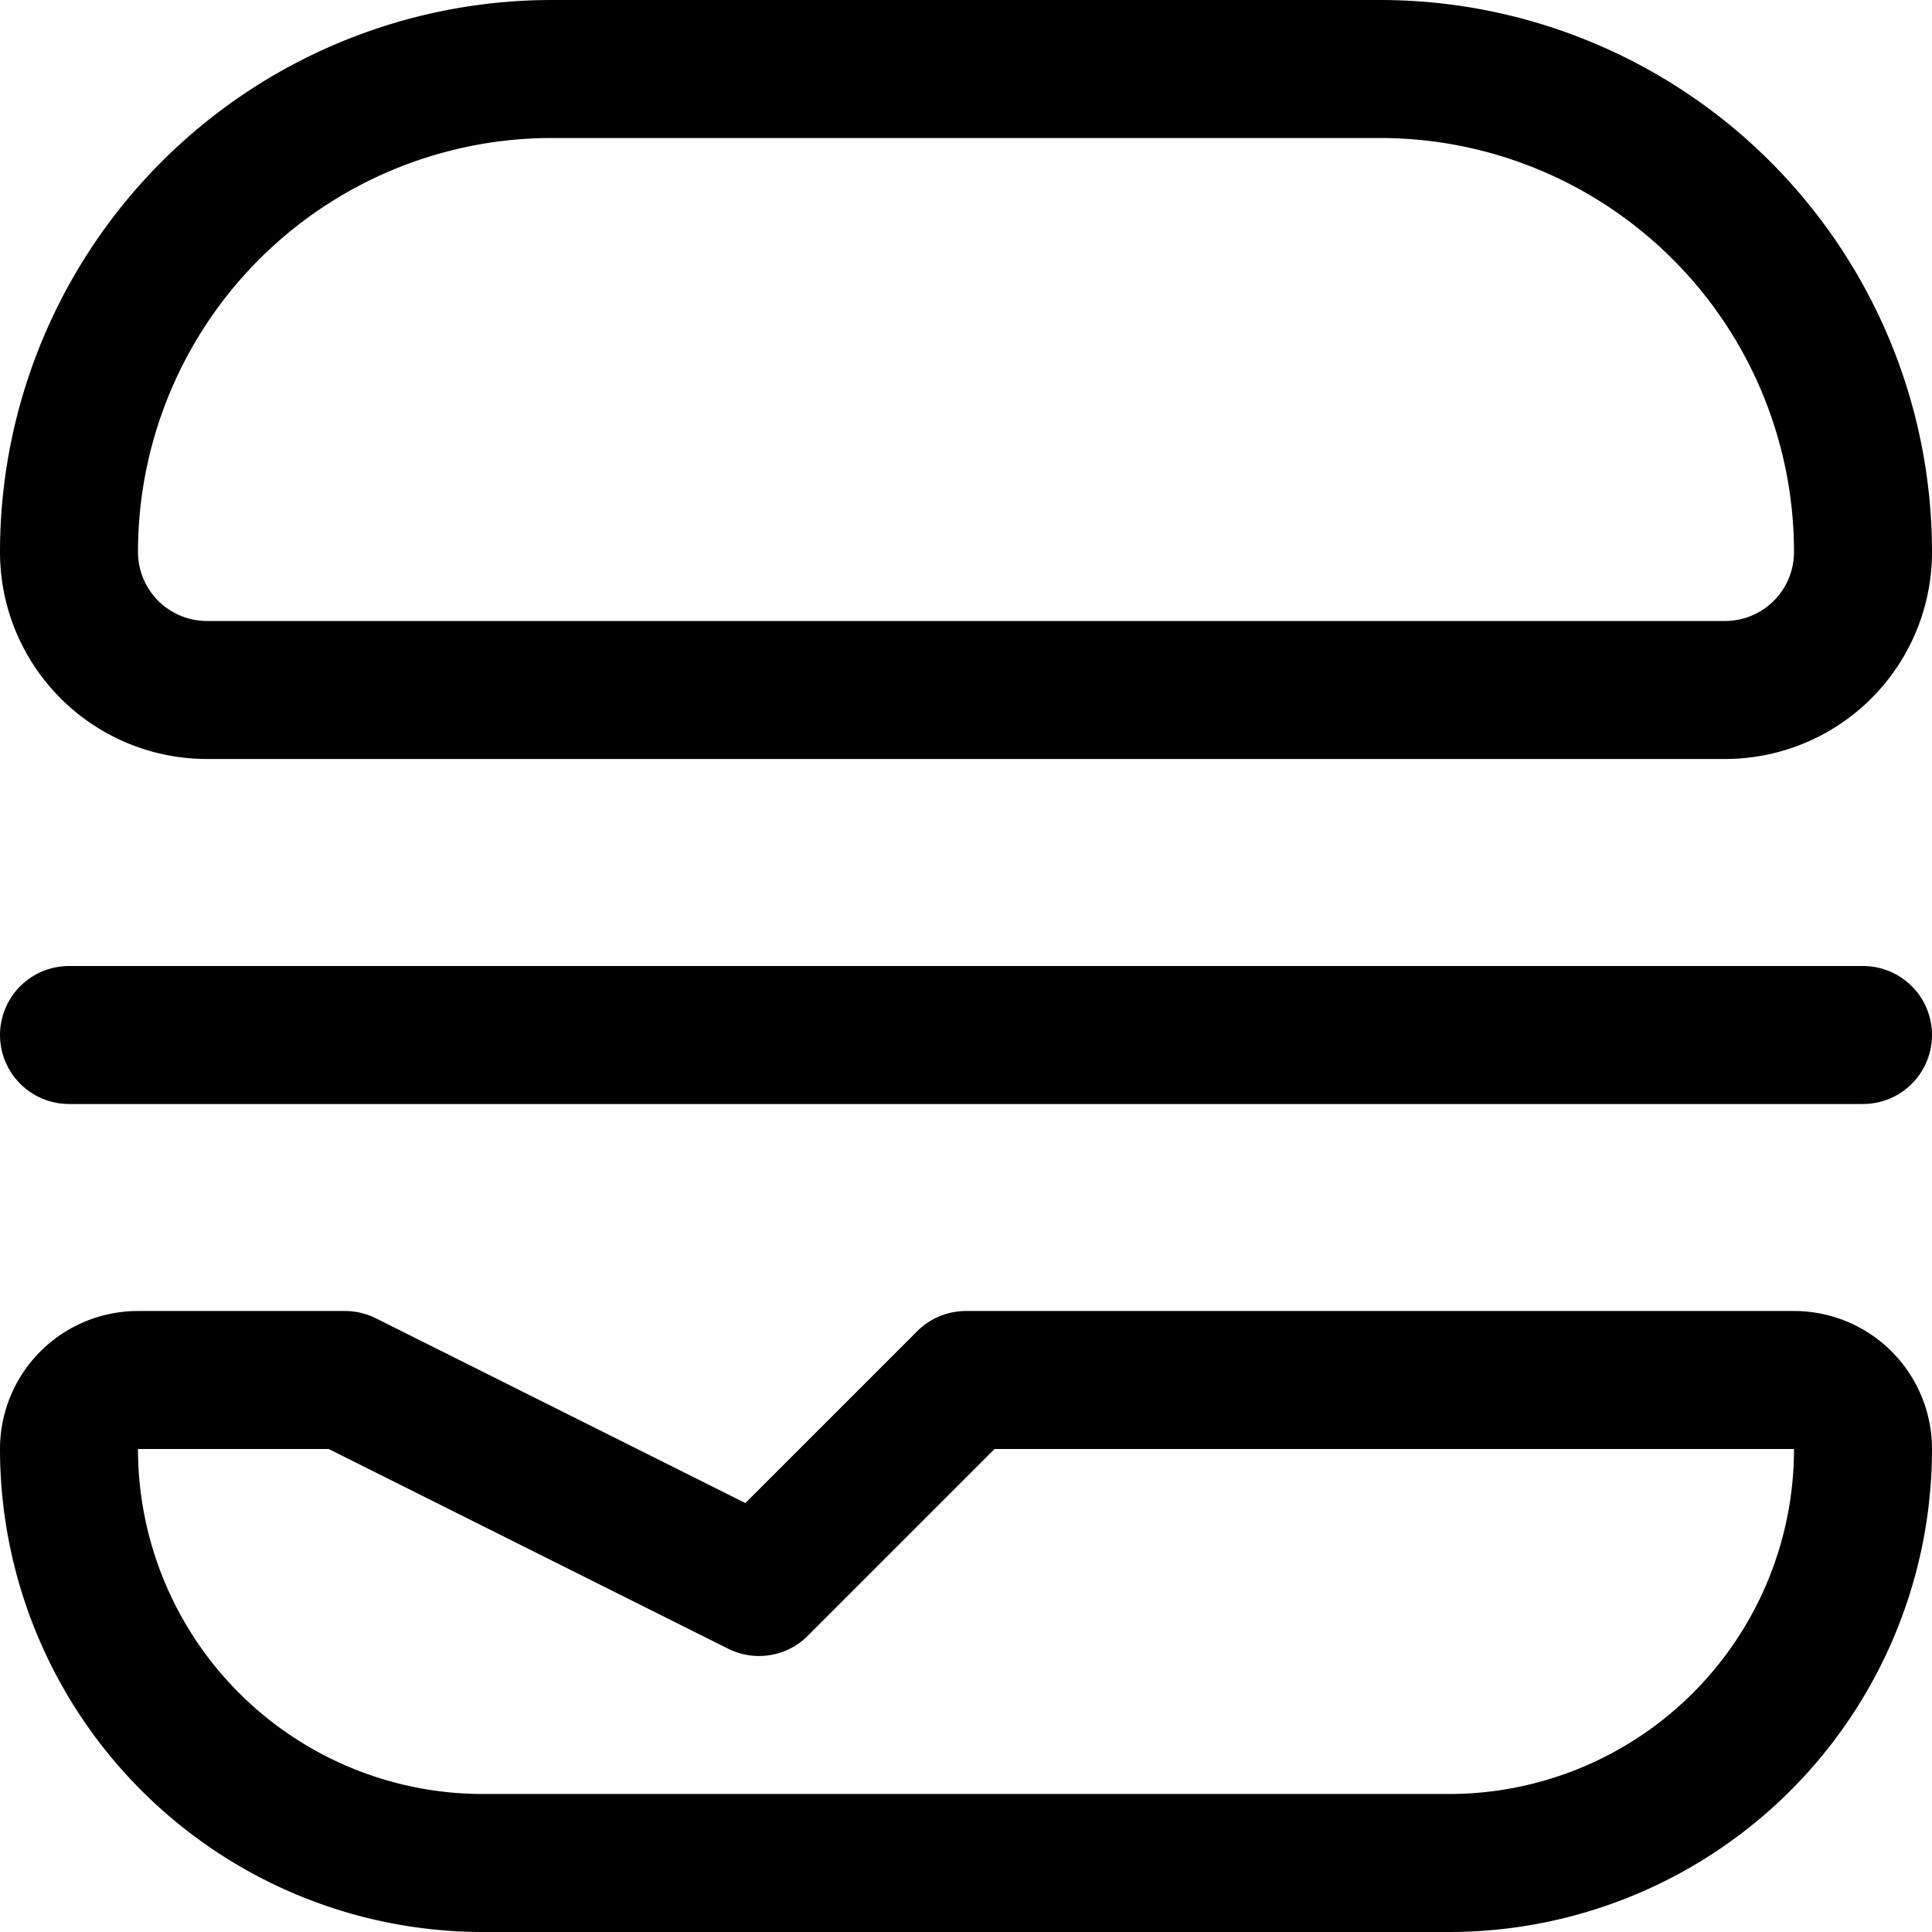 <svg xmlns="http://www.w3.org/2000/svg" viewBox="0 0 14 14">
  <g>
    <path d="M4,.5h6A3.5,3.5,0,0,1,13.5,4V4a1,1,0,0,1-1,1H1.5a1,1,0,0,1-1-1V4A3.5,3.5,0,0,1,4,.5Z" style="fill: none;stroke: #000001;stroke-linecap: round;stroke-linejoin: round"/>
    <line x1="0.5" y1="7.5" x2="13.5" y2="7.5" style="fill: none;stroke: #000001;stroke-linecap: round;stroke-linejoin: round"/>
    <path d="M13,10H7L5.5,11.5,2.5,10H1a.5.5,0,0,0-.5.5h0a3,3,0,0,0,3,3h7a3,3,0,0,0,3-3h0A.5.5,0,0,0,13,10Z" style="fill: none;stroke: #000001;stroke-linecap: round;stroke-linejoin: round"/>
  </g>
</svg>
